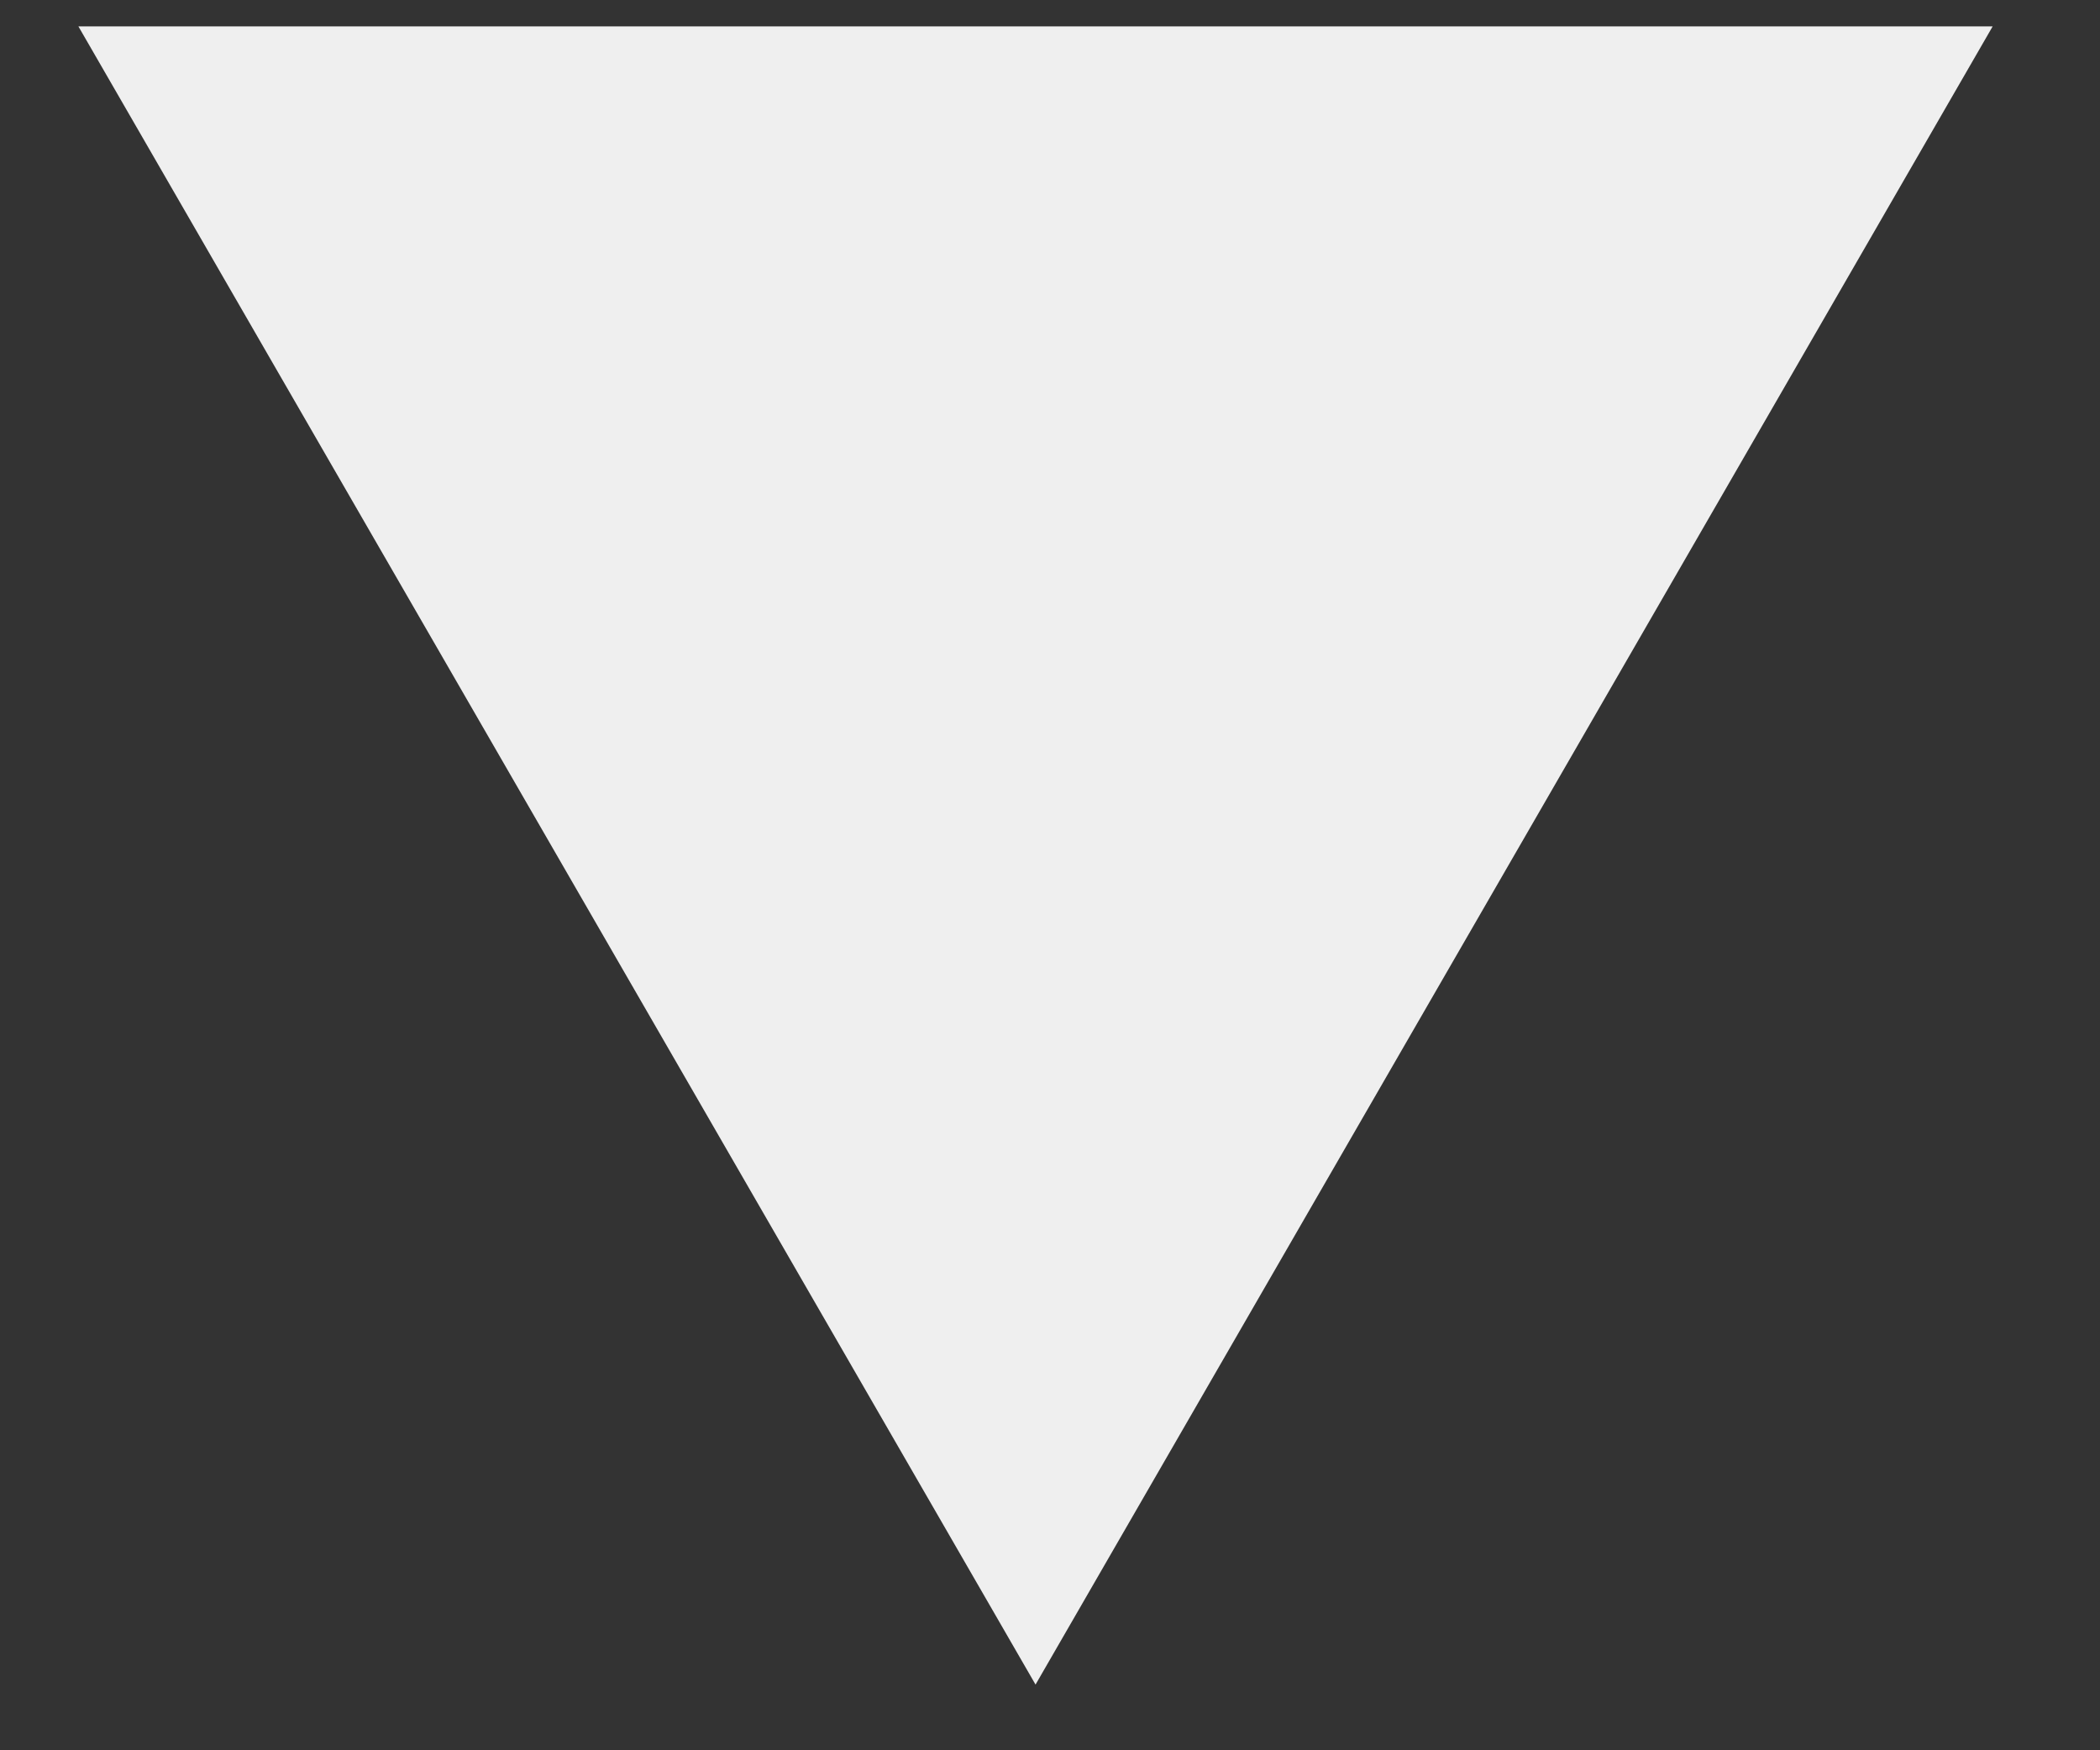 <svg width="18" height="15" viewBox="0 0 18 15" fill="none" xmlns="http://www.w3.org/2000/svg">
<rect x="0" y="0" width="18" height="15" fill="#333333" stroke="none"/>
<path d="M8.876 14.437L0.672 0.226L17.08 0.226L8.876 14.437Z" fill="#EFEFEF"/>
</svg>
